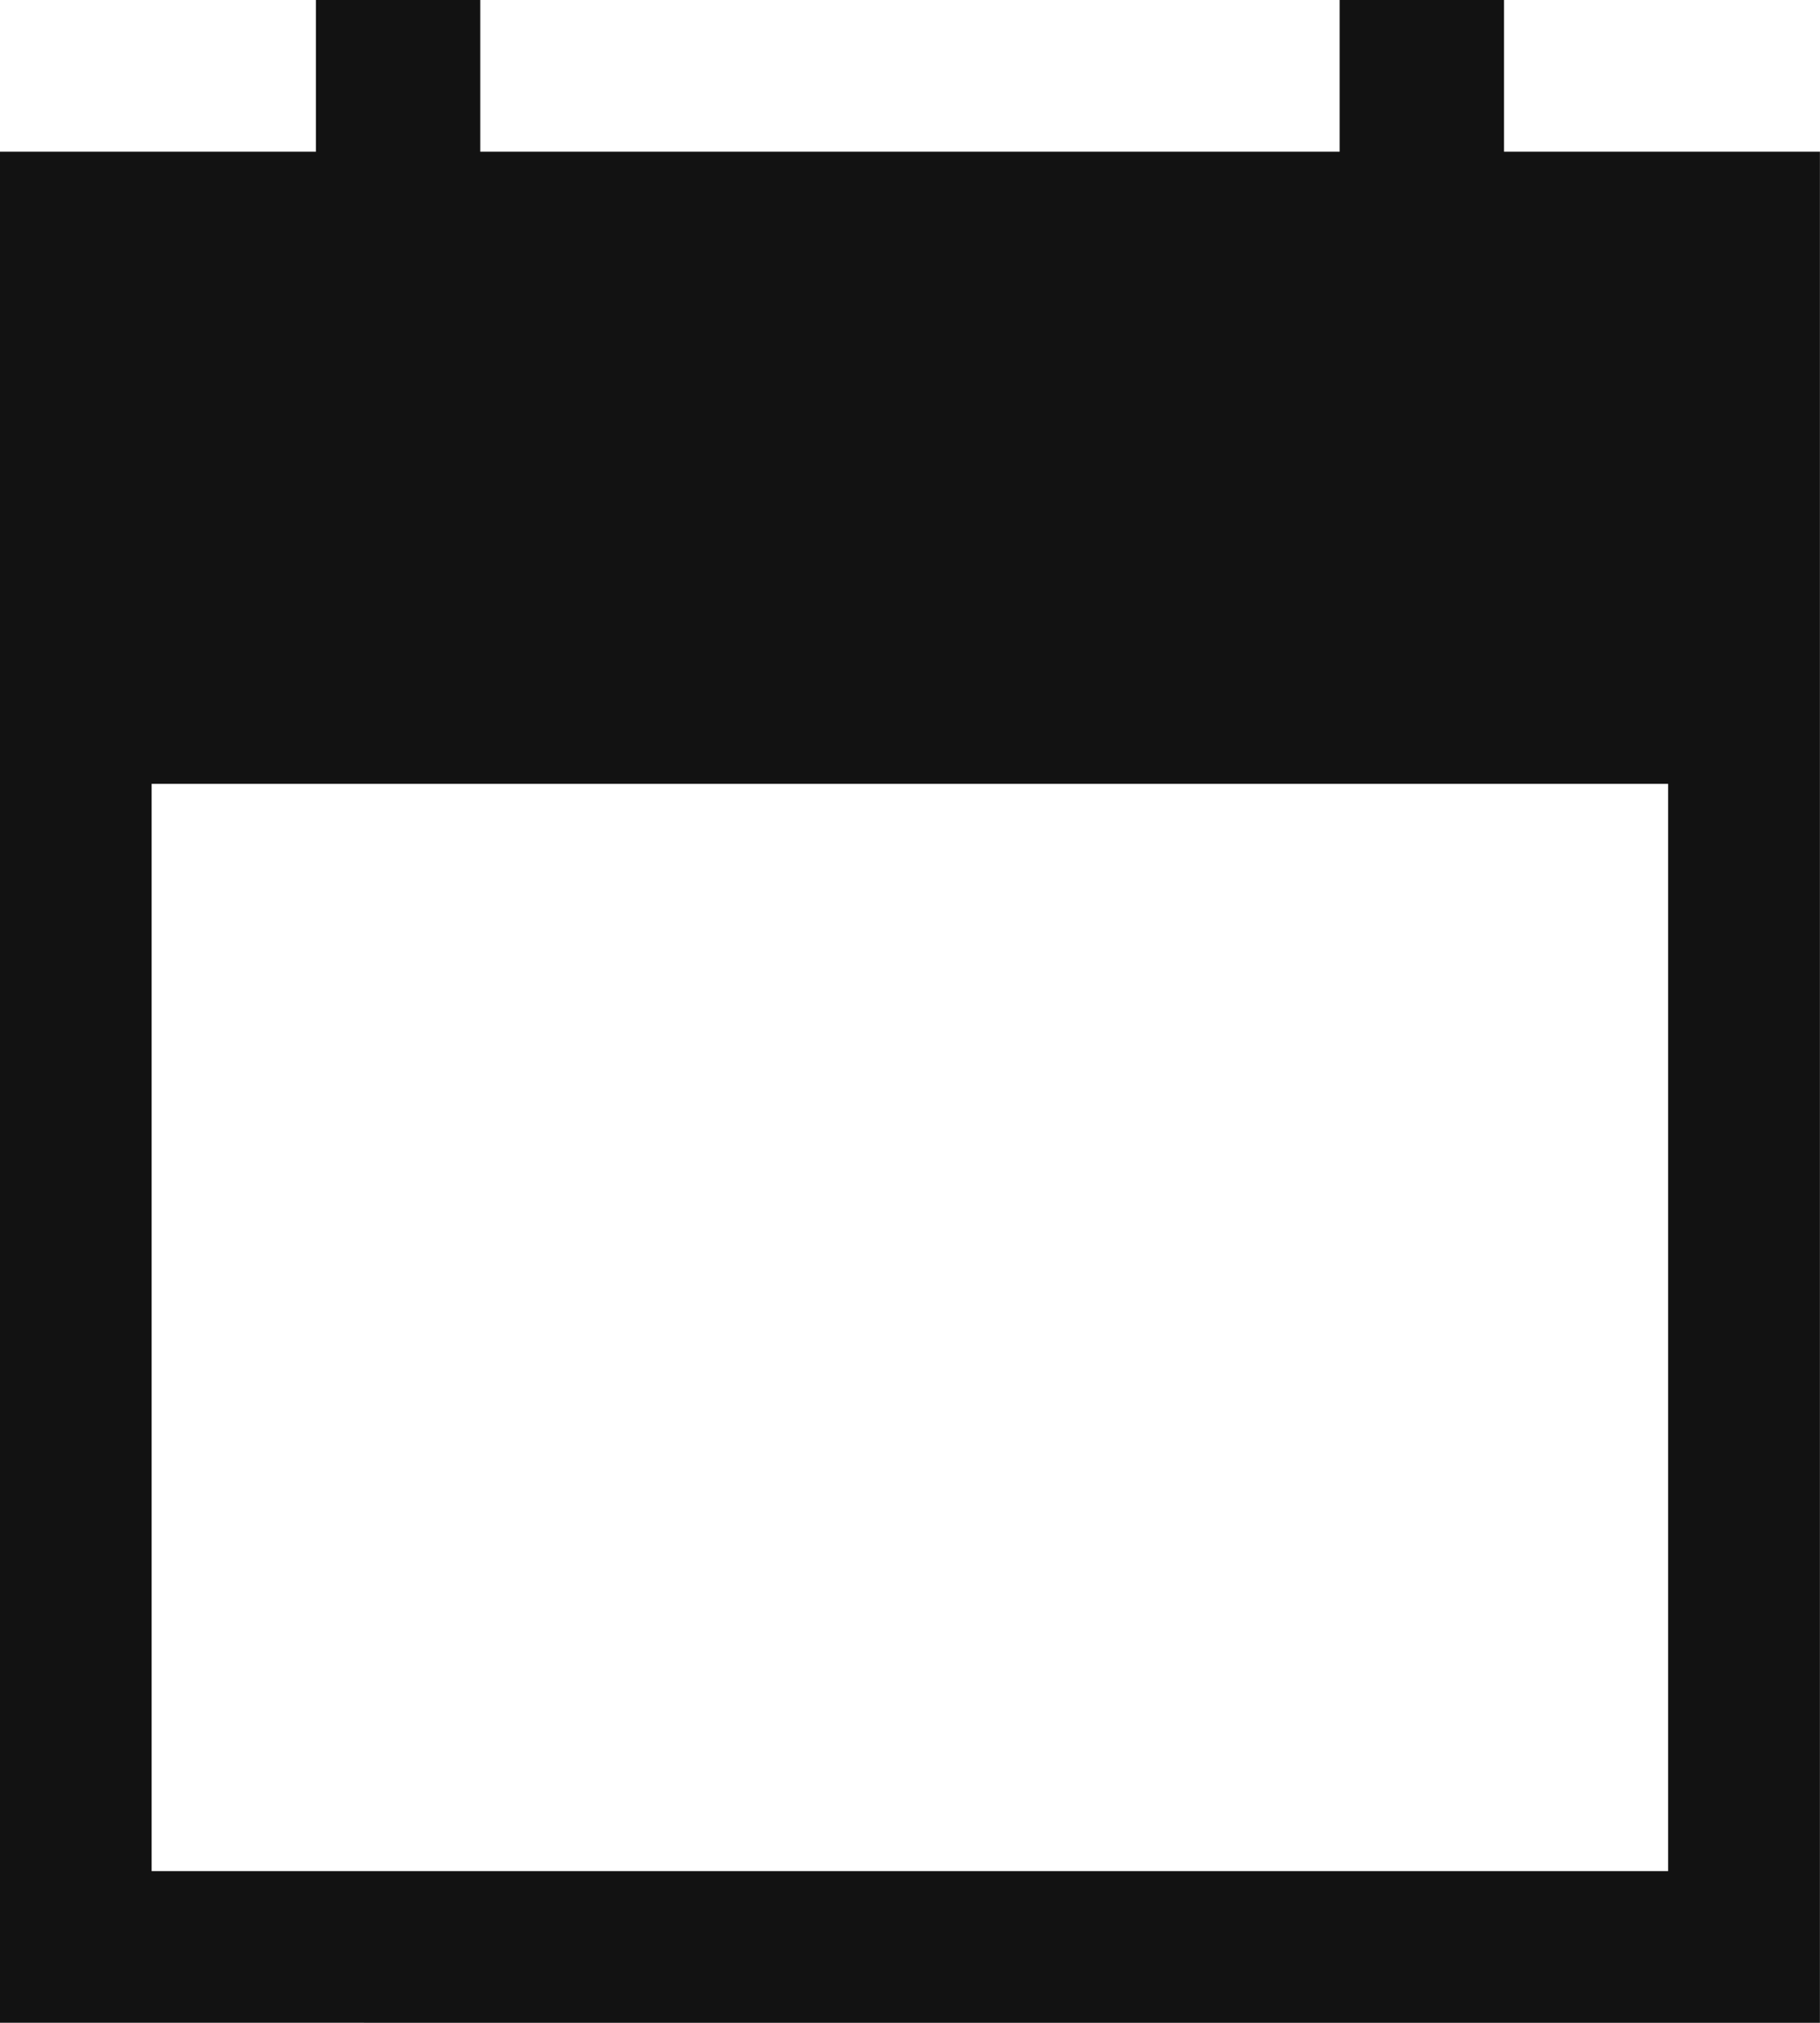 <svg xmlns="http://www.w3.org/2000/svg" width="21.723" height="24.136" viewBox="0 0 21.723 24.136"><path d="M120-855.864V-878.19h3.771V-880h1.961v1.81H135.99V-880h1.961v1.81h3.771v22.326Zm1.81-1.81h18.1v-12.973h-18.1Z" transform="translate(-120 880)" fill="#121212"/></svg>